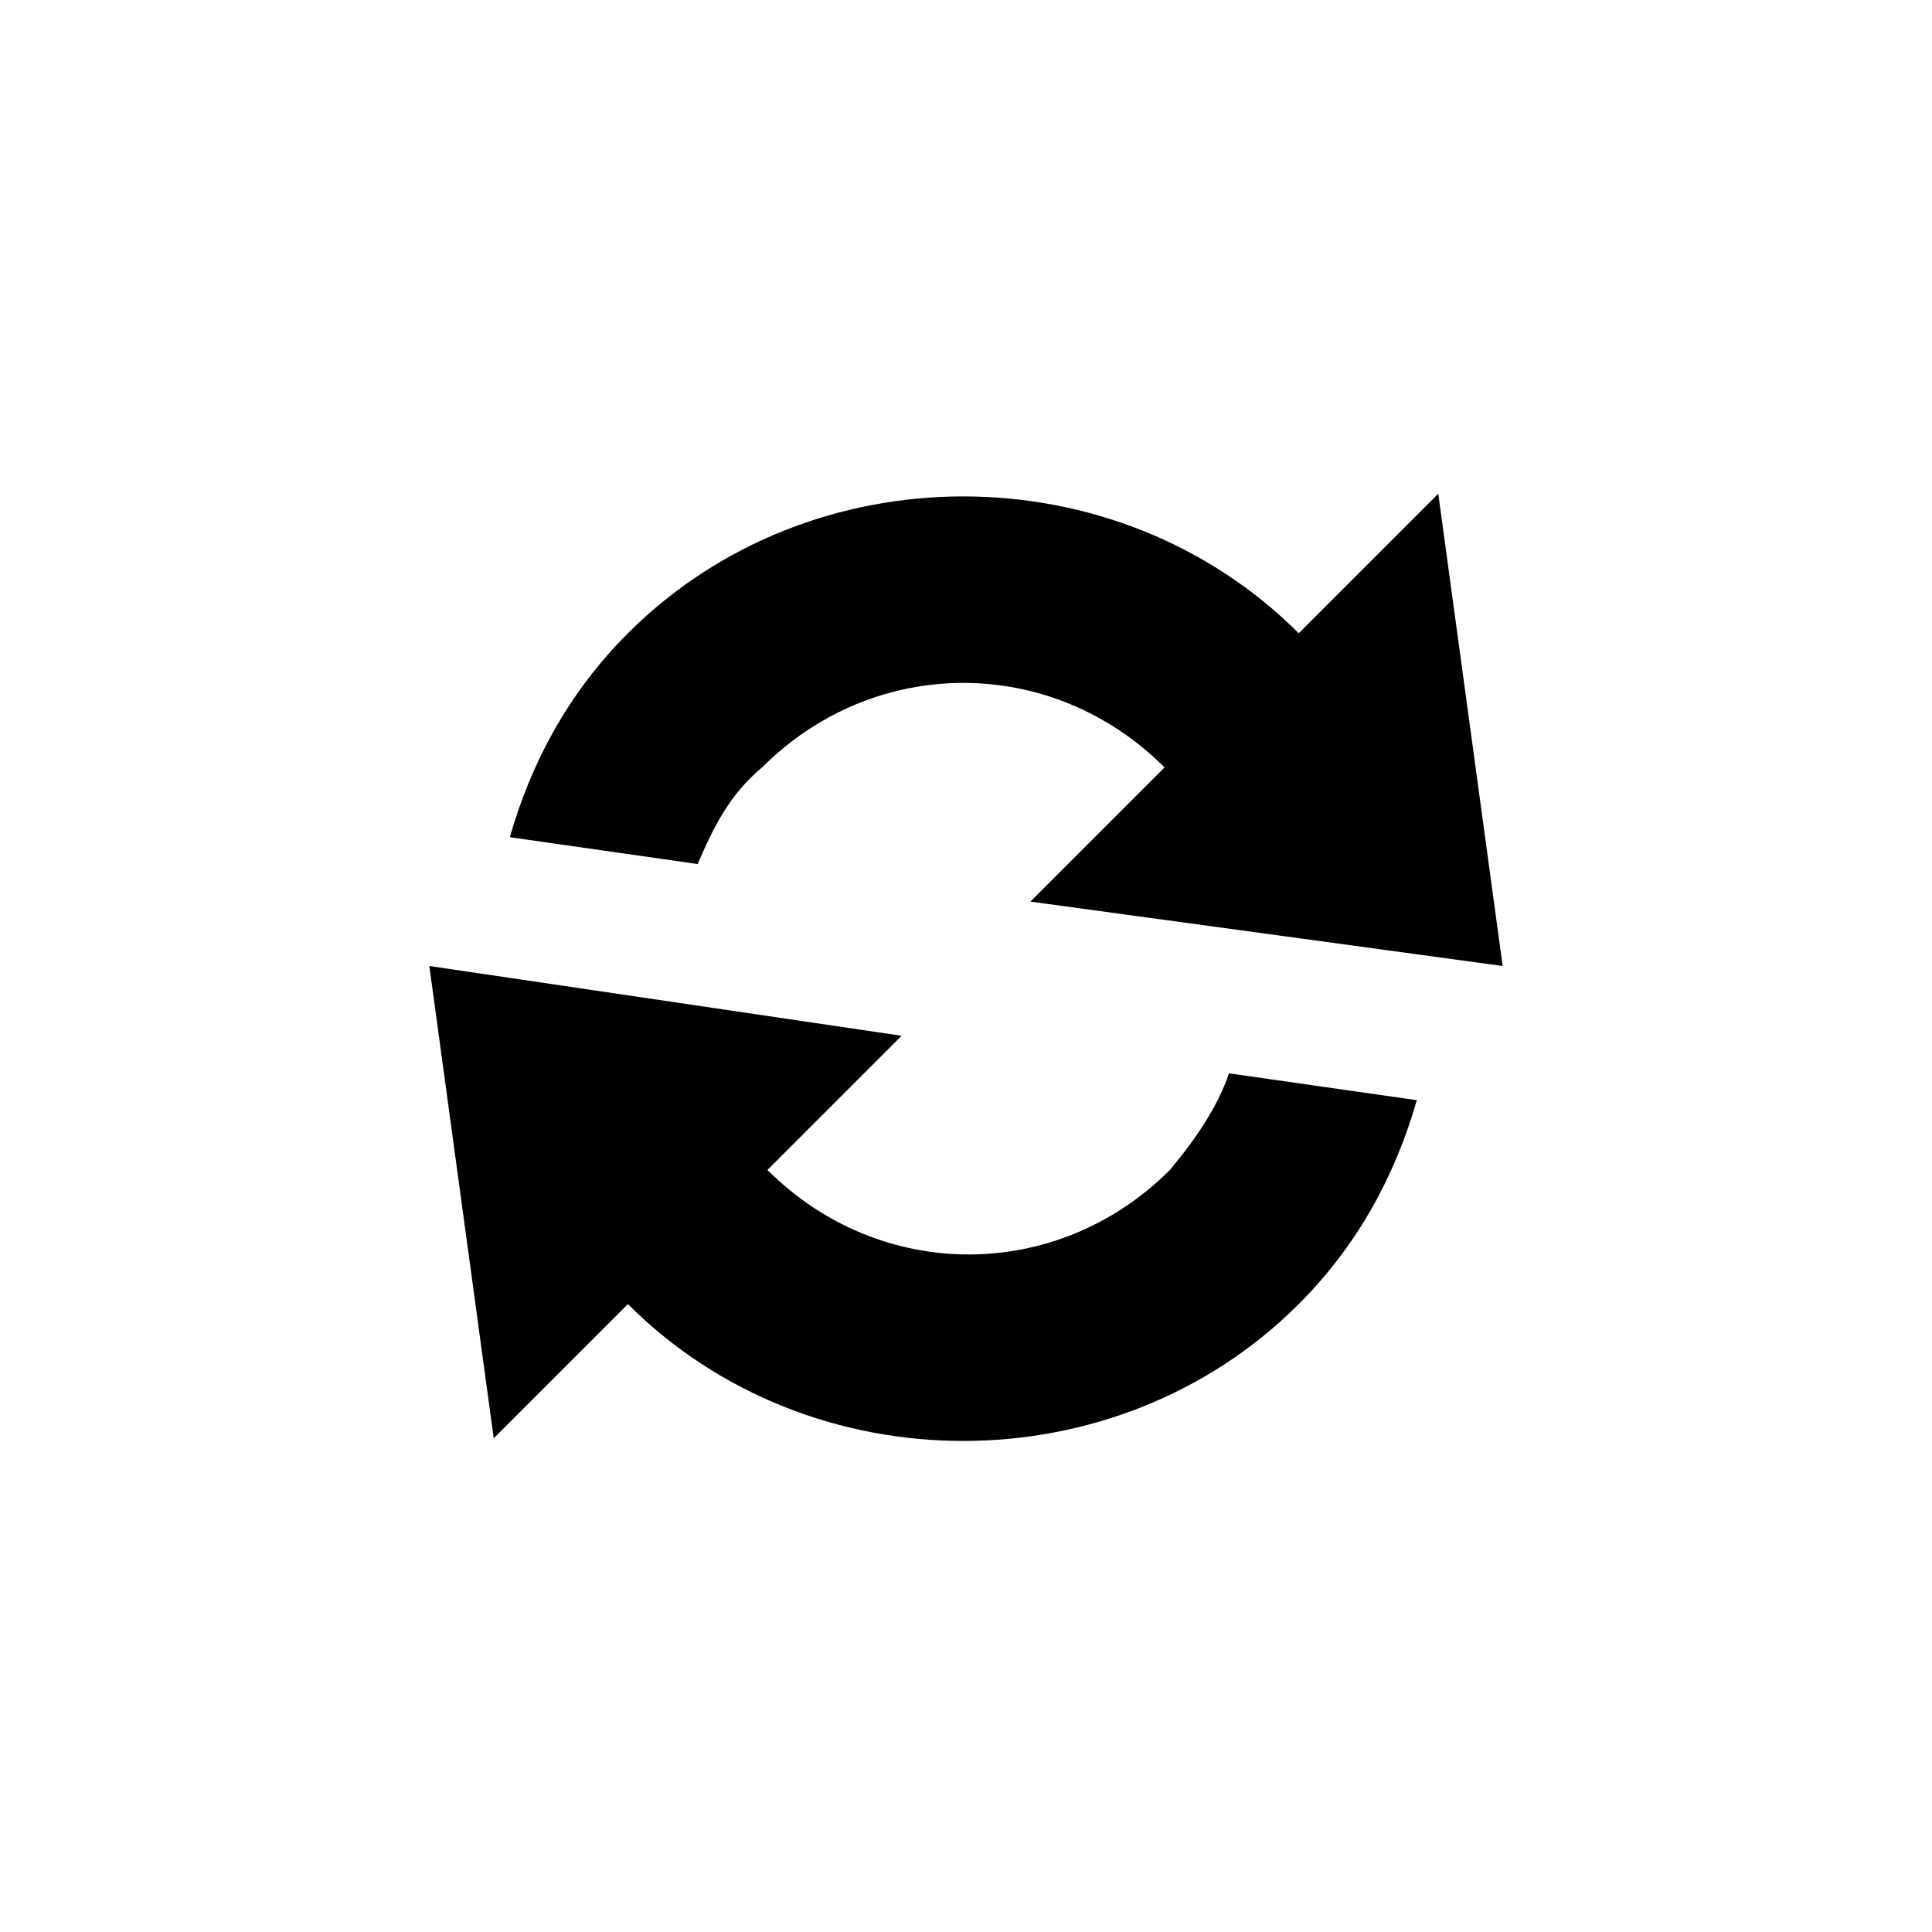 <?xml version="1.0" encoding="utf-8"?>
<!-- Generator: Adobe Illustrator 23.1.1, SVG Export Plug-In . SVG Version: 6.00 Build 0)  -->
<svg version="1.1" id="Ebene_1" xmlns="http://www.w3.org/2000/svg" xmlns:xlink="http://www.w3.org/1999/xlink" x="0px" y="0px"
	 viewBox="0 0 36 36" style="enable-background:new 0 0 36 36;" xml:space="preserve">
<g>
	<path d="M24.2,11.8c-3.4-3.4-9.1-3.4-12.5,0c-1.1,1.1-1.8,2.4-2.2,3.8l3.5,0.5c0.3-0.7,0.6-1.3,1.2-1.8c2.1-2.1,5.4-2.1,7.5,0
		l-2.5,2.5L28,18l-1.2-8.8L24.2,11.8z"/>
	<path d="M21.8,21.8c-2.1,2.1-5.4,2.1-7.5,0l2.5-2.5L8,18l1.2,8.8l2.5-2.5c3.4,3.4,9.1,3.4,12.5,0c1.1-1.1,1.8-2.4,2.2-3.8L22.9,20
		C22.7,20.6,22.3,21.2,21.8,21.8z"/>
</g>
</svg>
